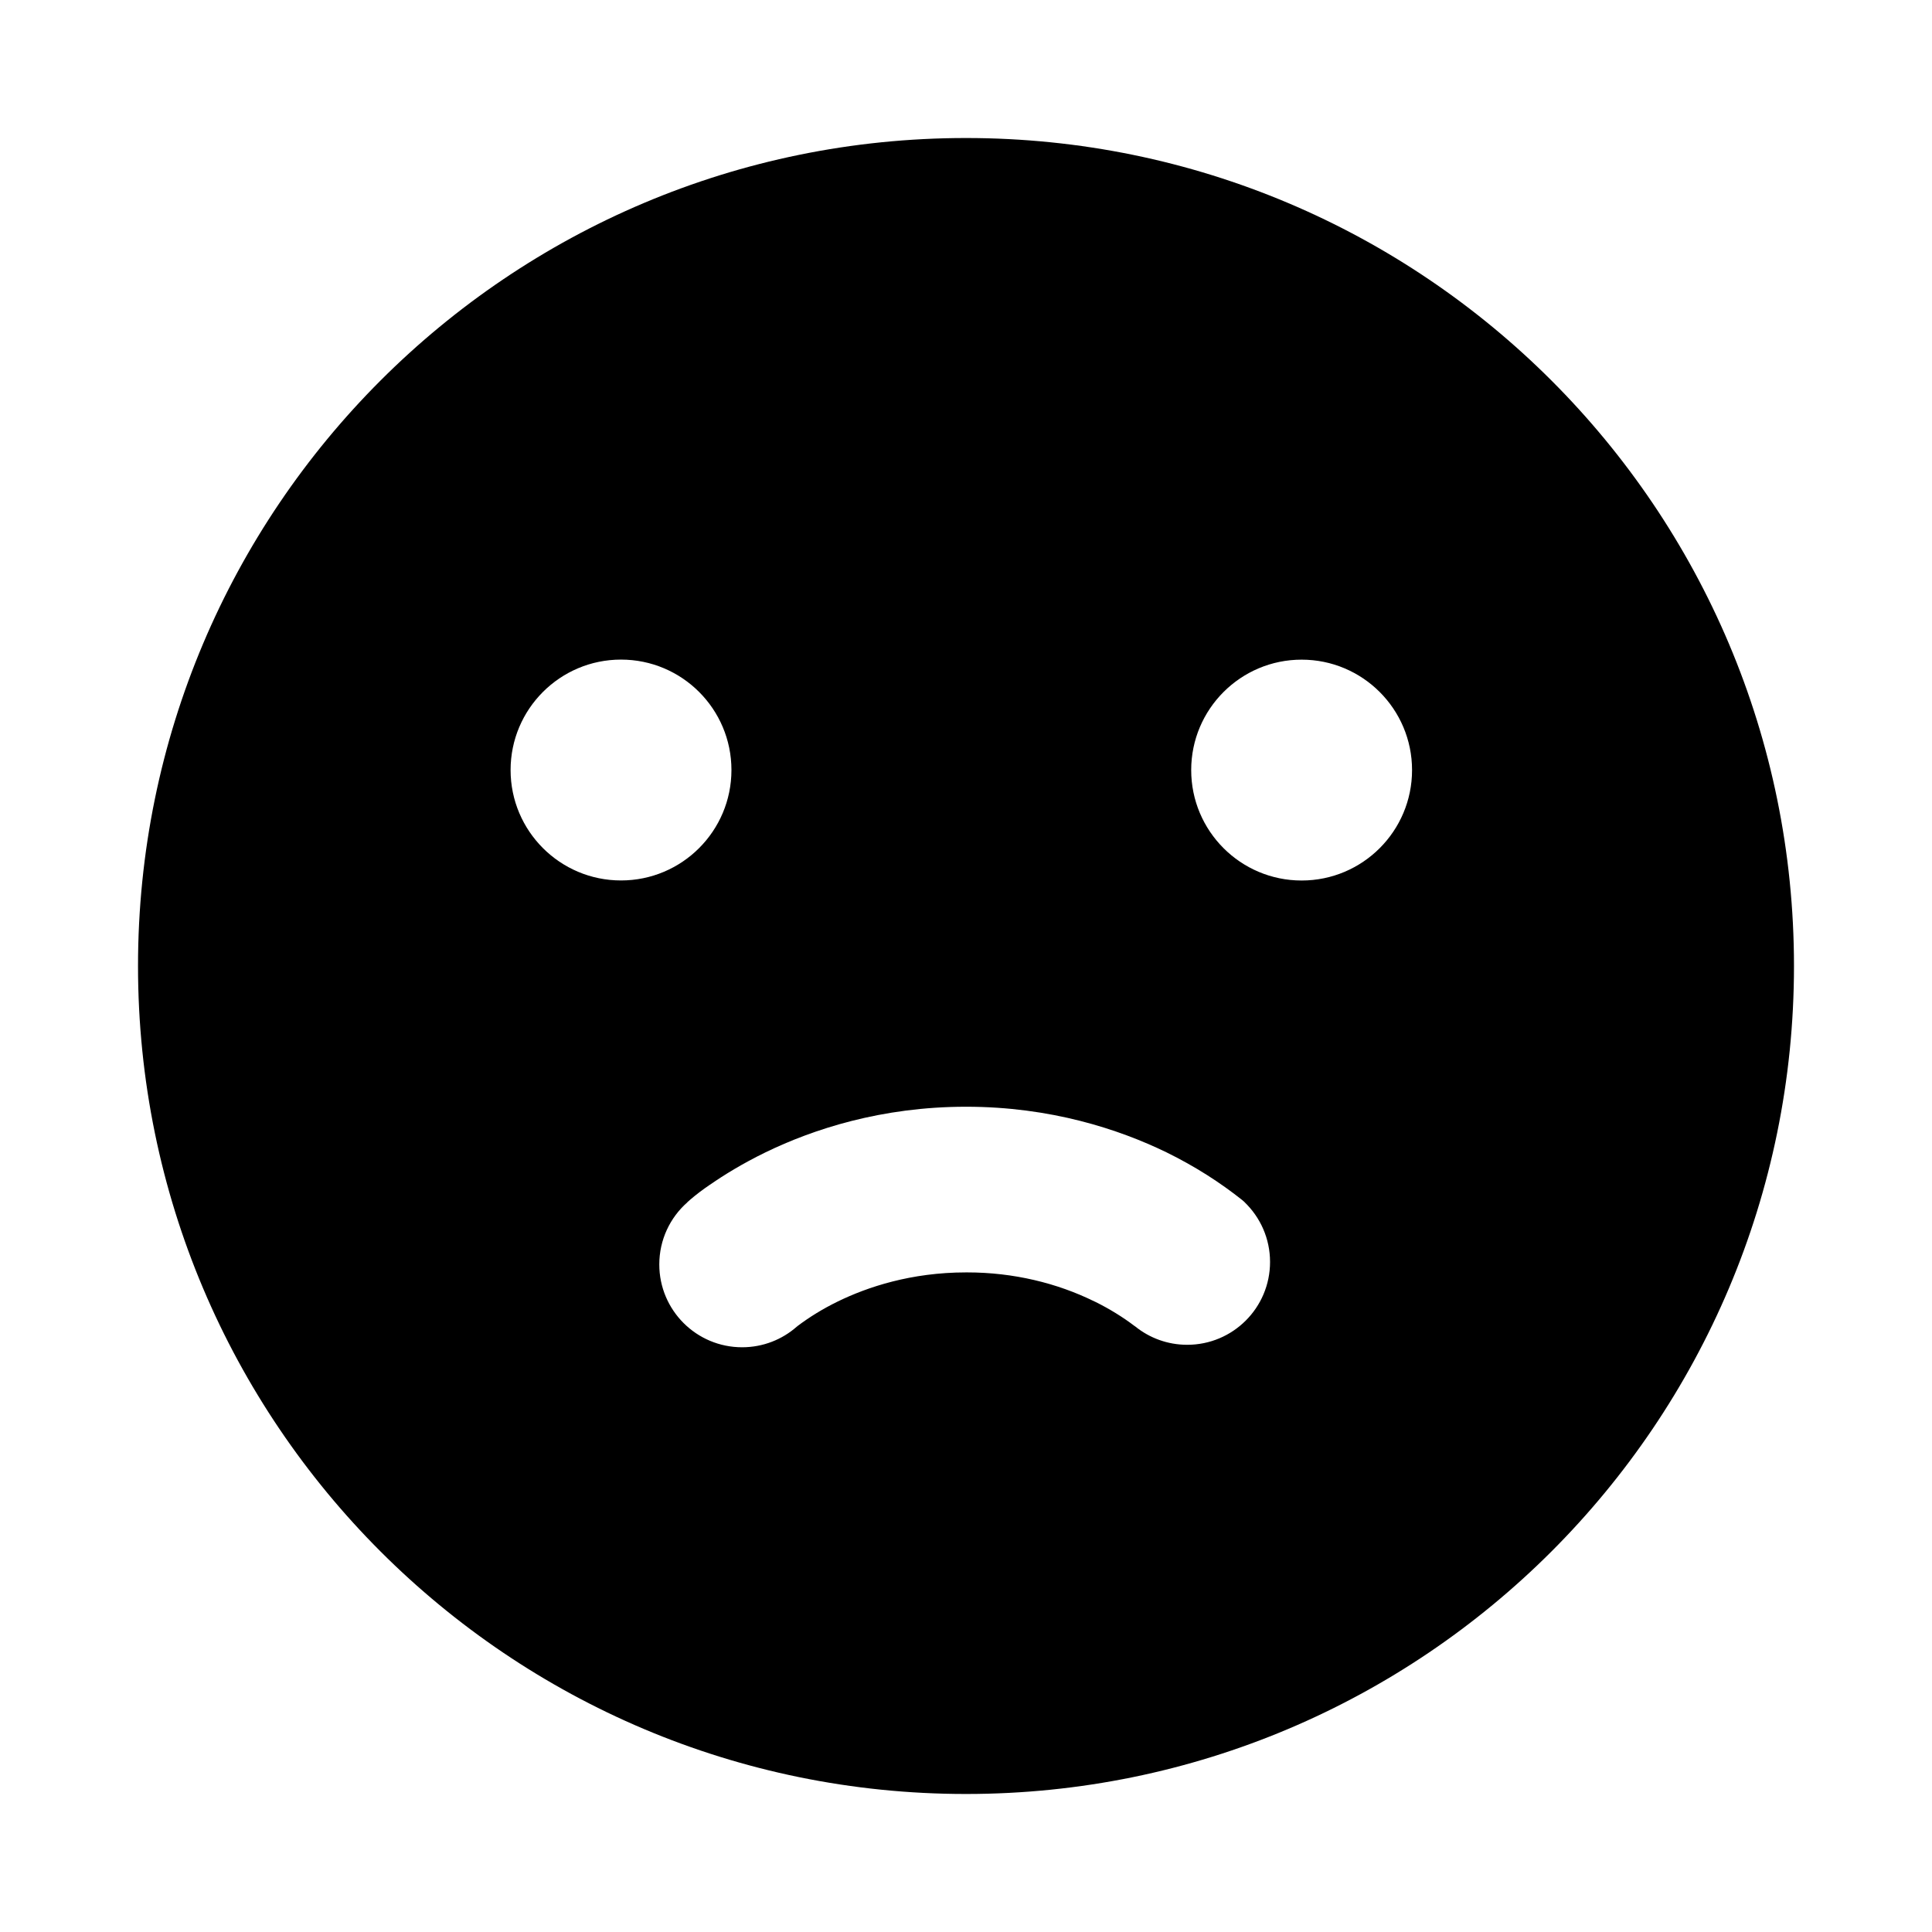 <!-- Generated by IcoMoon.io -->
<svg version="1.1" xmlns="http://www.w3.org/2000/svg" width="32" height="32" viewBox="0 0 32 32">
<path d="M16 2.286c-7.574 0-13.714 6.14-13.714 13.714s6.14 13.714 13.714 13.714v0c7.574 0 13.714-6.14 13.714-13.714s-6.14-13.714-13.714-13.714v0zM13.198 21.973c-0.24 0.212-0.558 0.342-0.906 0.342-0.758 0-1.372-0.614-1.372-1.372 0-0.409 0.179-0.777 0.464-1.028l0.001-0.001v-0.005h0.005l0.002-0.004 0.012-0.009 0.025-0.023c0.1-0.086 0.211-0.17 0.326-0.248l0.013-0.008c0.217-0.151 0.526-0.343 0.914-0.532 0.782-0.379 1.913-0.754 3.319-0.754s2.535 0.375 3.317 0.754c0.478 0.235 0.89 0.499 1.269 0.801l-0.014-0.011 0.027 0.023 0.009 0.009 0.004 0.002 0.003 0.005c0.259 0.25 0.42 0.6 0.42 0.988 0 0.758-0.614 1.372-1.372 1.372-0.326 0-0.626-0.114-0.861-0.304l0.003 0.002-0.018-0.012c-0.192-0.146-0.41-0.28-0.639-0.394l-0.024-0.011c-0.615-0.303-1.339-0.48-2.104-0.48-0.007 0-0.014 0-0.021 0h0.001c-0.91 0-1.632 0.242-2.121 0.48-0.254 0.124-0.472 0.259-0.675 0.412l0.010-0.008-0.016 0.014zM8.457 12.754c0-1.010 0.819-1.829 1.829-1.829s1.829 0.819 1.829 1.829v0c0 1.010-0.819 1.829-1.829 1.829s-1.829-0.819-1.829-1.829v0zM21.559 10.926c1.010 0 1.829 0.819 1.829 1.829s-0.819 1.829-1.829 1.829v0c-1.010 0-1.829-0.819-1.829-1.829s0.819-1.829 1.829-1.829v0z"></path>
</svg>
